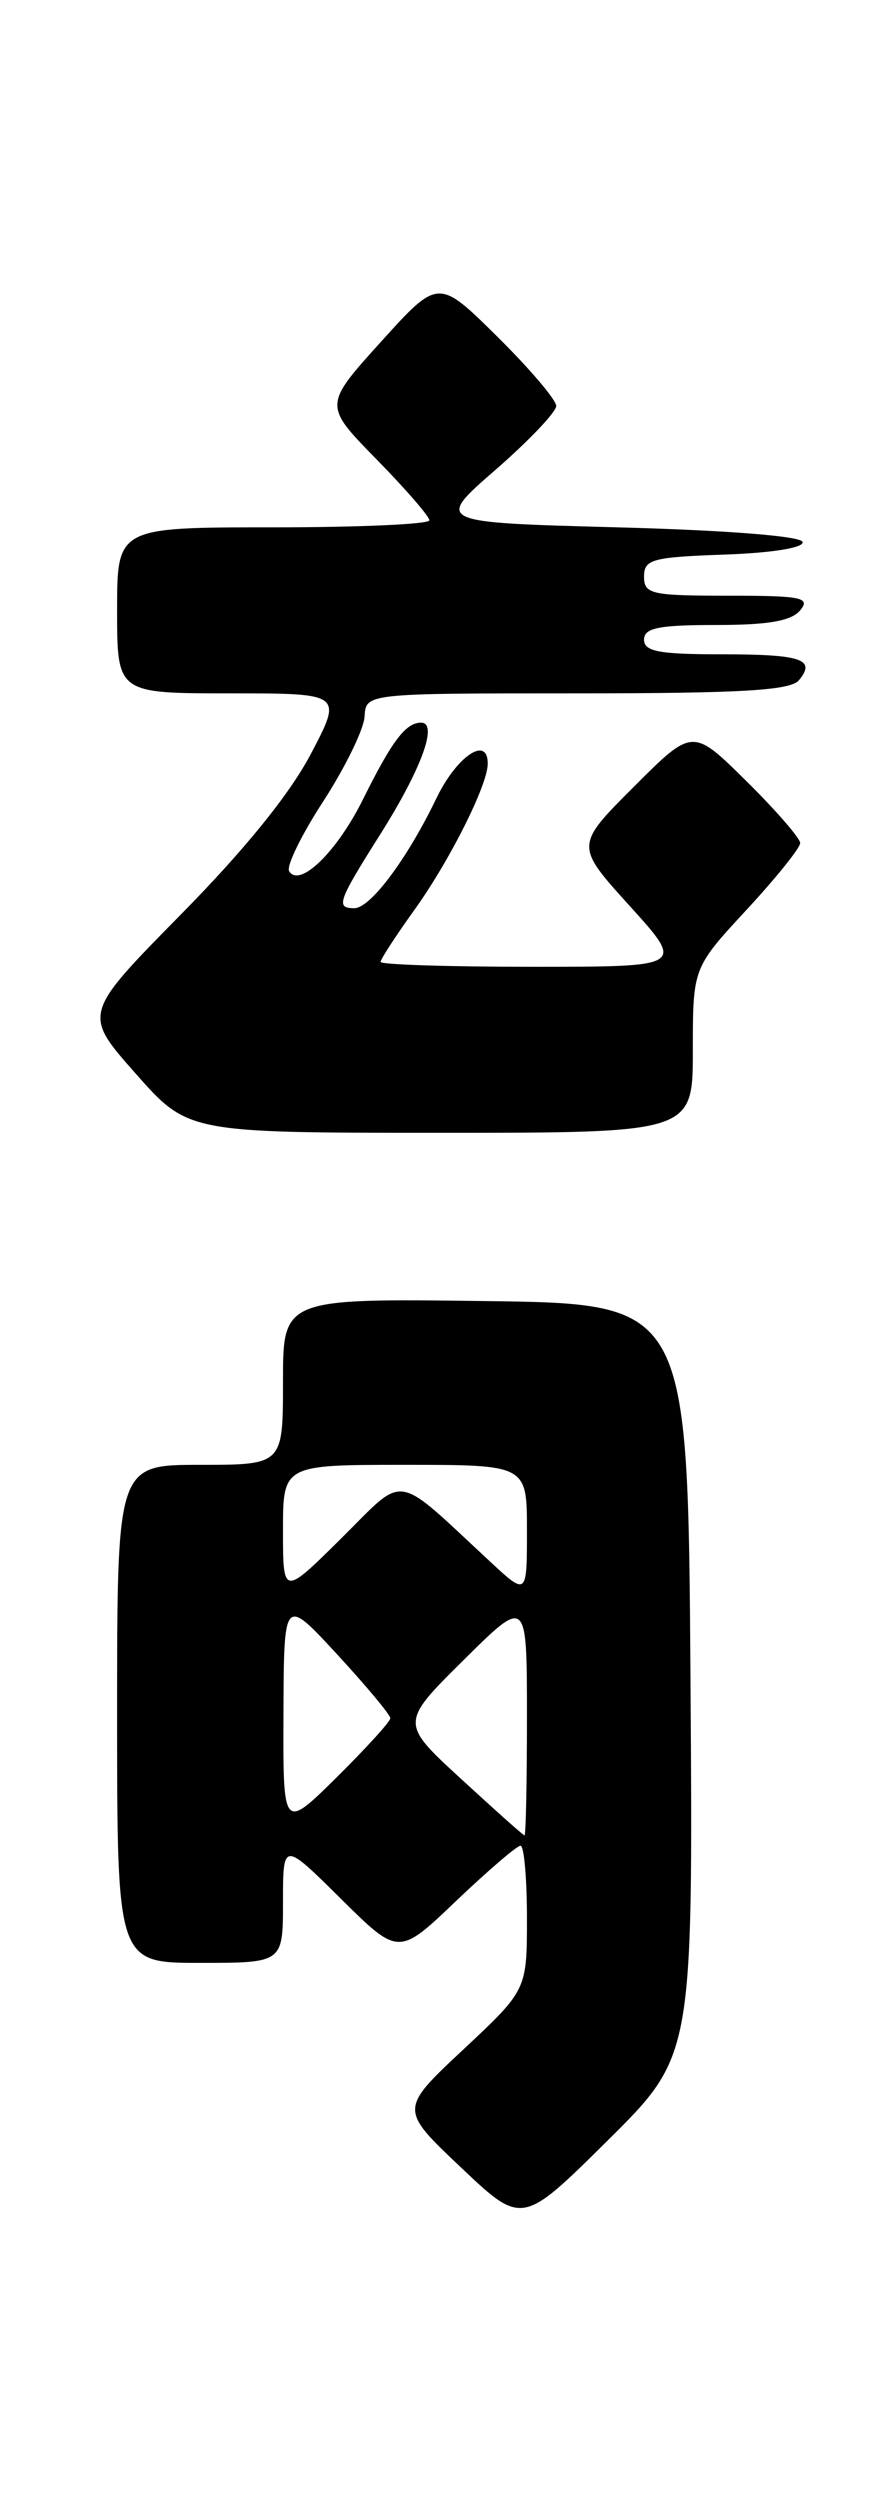 <?xml version="1.0" encoding="UTF-8" standalone="no"?>
<!DOCTYPE svg PUBLIC "-//W3C//DTD SVG 1.1//EN" "http://www.w3.org/Graphics/SVG/1.1/DTD/svg11.dtd" >
<svg xmlns="http://www.w3.org/2000/svg" xmlns:xlink="http://www.w3.org/1999/xlink" version="1.1" viewBox="0 0 91 256">
 <g >
 <path fill="currentColor"
d=" M 70.76 172.01 C 70.50 133.50 70.50 133.50 49.75 133.23 C 29.00 132.96 29.00 132.96 29.00 141.48 C 29.00 150.00 29.00 150.00 20.50 150.00 C 12.00 150.00 12.00 150.00 12.00 175.50 C 12.00 201.00 12.00 201.00 20.50 201.00 C 29.00 201.00 29.00 201.00 29.00 194.78 C 29.00 188.56 29.00 188.56 34.92 194.42 C 40.85 200.29 40.85 200.29 46.76 194.64 C 50.02 191.54 52.98 189.00 53.34 189.00 C 53.70 189.00 54.00 192.32 54.00 196.39 C 54.00 203.77 54.00 203.77 47.47 209.88 C 40.94 215.99 40.94 215.99 47.22 221.93 C 53.50 227.88 53.50 227.88 62.26 219.20 C 71.02 210.52 71.02 210.52 70.76 172.01 Z  M 71.00 107.56 C 71.00 99.11 71.00 99.11 76.50 93.17 C 79.52 89.91 82.00 86.83 82.00 86.33 C 82.00 85.84 79.52 82.98 76.49 79.99 C 70.98 74.54 70.98 74.54 64.95 80.57 C 58.93 86.59 58.93 86.59 64.55 92.79 C 70.17 99.00 70.17 99.00 54.58 99.00 C 46.01 99.00 39.00 98.78 39.00 98.50 C 39.00 98.23 40.56 95.83 42.47 93.17 C 46.05 88.19 49.94 80.46 49.98 78.25 C 50.03 75.25 46.81 77.40 44.71 81.77 C 41.71 87.98 37.96 93.00 36.31 93.00 C 34.38 93.00 34.61 92.33 38.96 85.45 C 43.19 78.75 44.93 74.00 43.15 74.00 C 41.58 74.00 40.17 75.86 37.18 81.89 C 34.51 87.25 30.70 90.95 29.63 89.21 C 29.32 88.71 30.90 85.47 33.15 82.02 C 35.39 78.56 37.29 74.67 37.36 73.37 C 37.50 71.00 37.50 71.00 59.13 71.00 C 76.00 71.00 81.00 70.70 81.87 69.66 C 83.66 67.50 82.15 67.00 73.83 67.00 C 67.54 67.00 66.00 66.71 66.00 65.50 C 66.00 64.30 67.49 64.00 73.38 64.00 C 78.72 64.00 81.10 63.59 82.00 62.50 C 83.09 61.19 82.17 61.00 74.62 61.00 C 66.73 61.00 66.00 60.84 66.00 59.04 C 66.00 57.28 66.82 57.05 74.25 56.79 C 79.11 56.62 82.40 56.09 82.25 55.50 C 82.11 54.90 74.51 54.30 63.29 54.00 C 44.58 53.50 44.58 53.50 50.79 48.10 C 54.20 45.13 57.00 42.19 57.00 41.57 C 57.00 40.95 54.28 37.75 50.96 34.47 C 44.92 28.50 44.92 28.50 39.04 35.00 C 33.16 41.50 33.16 41.50 38.58 47.03 C 41.56 50.07 44.00 52.88 44.00 53.28 C 44.00 53.68 36.80 54.00 28.00 54.00 C 12.00 54.00 12.00 54.00 12.00 62.50 C 12.00 71.00 12.00 71.00 23.56 71.00 C 35.12 71.00 35.12 71.00 31.83 77.25 C 29.67 81.34 25.07 87.02 18.52 93.66 C 8.50 103.83 8.50 103.83 13.88 109.91 C 19.26 116.00 19.26 116.00 45.13 116.00 C 71.00 116.00 71.00 116.00 71.00 107.56 Z  M 47.26 182.17 C 41.01 176.43 41.01 176.43 47.51 169.99 C 54.00 163.56 54.00 163.56 54.00 175.78 C 54.00 182.50 53.89 187.98 53.75 187.95 C 53.61 187.93 50.69 185.32 47.26 182.17 Z  M 29.05 175.47 C 29.09 163.50 29.09 163.50 34.55 169.41 C 37.55 172.66 40.00 175.60 40.00 175.95 C 40.00 176.29 37.52 179.01 34.50 182.00 C 29.00 187.43 29.00 187.43 29.05 175.47 Z  M 29.00 156.72 C 29.00 150.00 29.00 150.00 41.50 150.00 C 54.00 150.00 54.00 150.00 54.00 156.70 C 54.00 163.41 54.00 163.41 50.25 159.93 C 40.23 150.65 41.69 150.88 34.98 157.52 C 29.00 163.44 29.00 163.44 29.00 156.72 Z "/>
</g>
</svg>